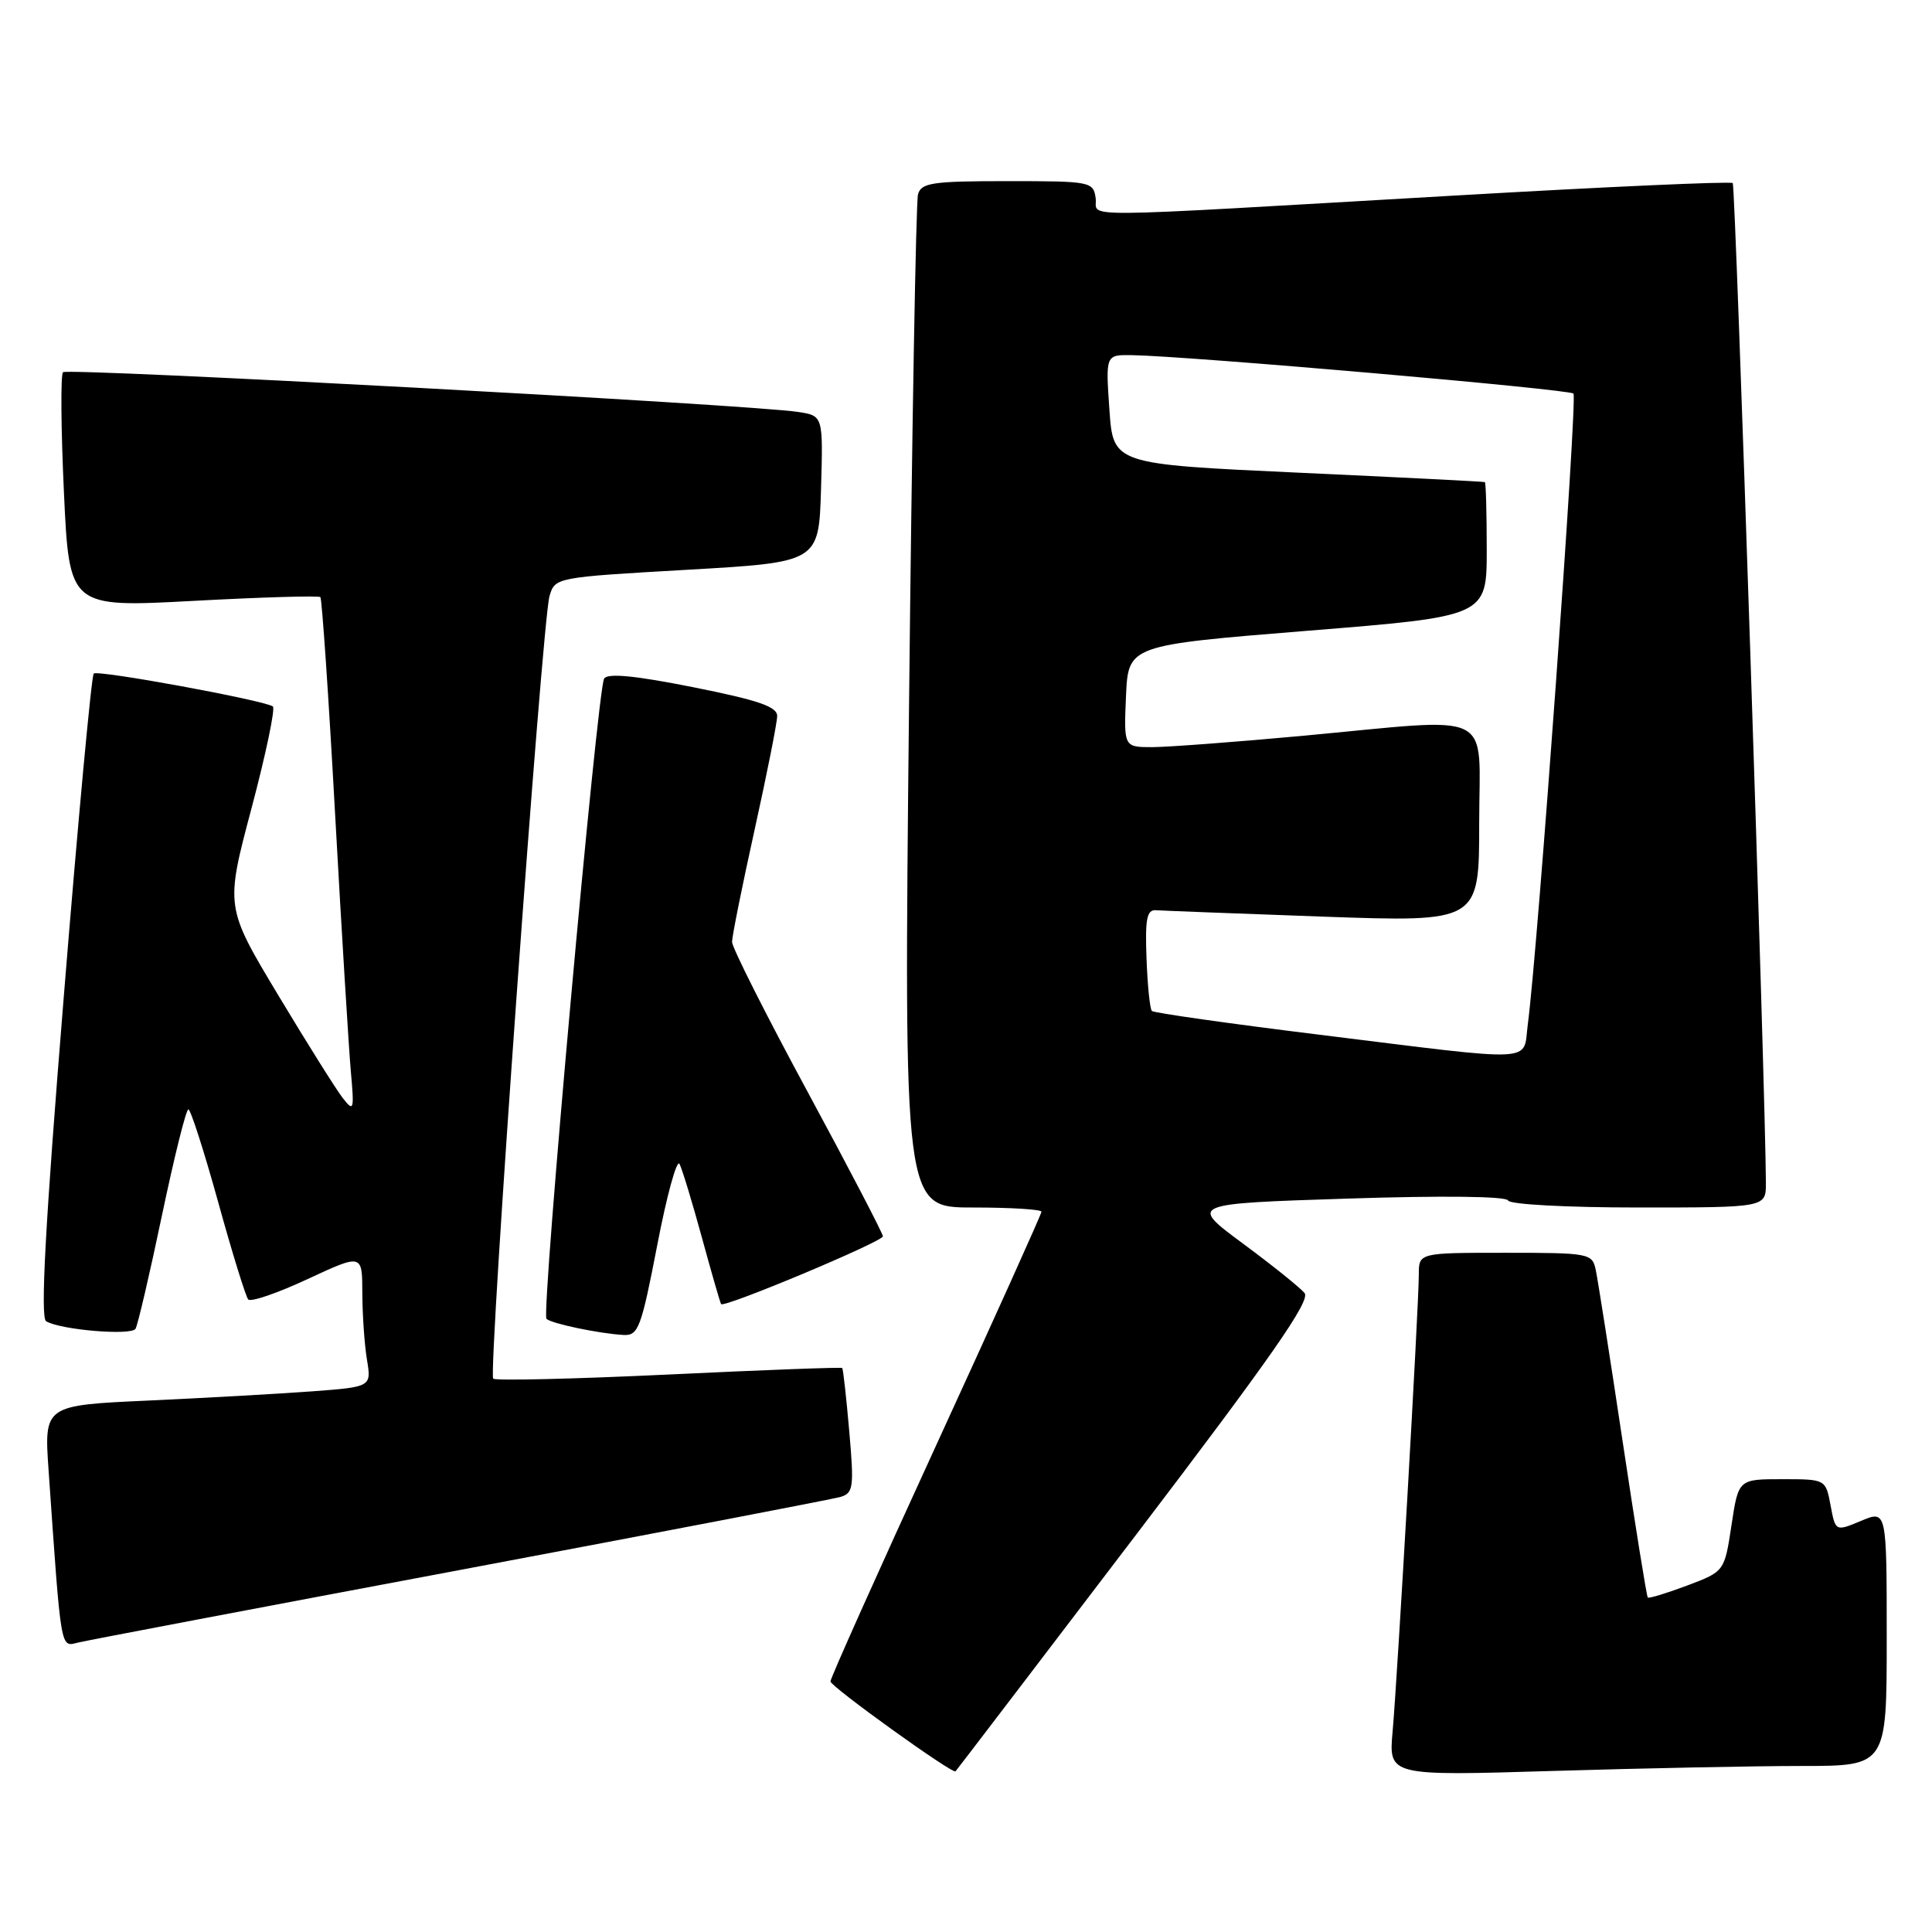 <?xml version="1.0" encoding="UTF-8" standalone="no"?>
<!DOCTYPE svg PUBLIC "-//W3C//DTD SVG 1.1//EN" "http://www.w3.org/Graphics/SVG/1.1/DTD/svg11.dtd" >
<svg xmlns="http://www.w3.org/2000/svg" xmlns:xlink="http://www.w3.org/1999/xlink" version="1.1" viewBox="0 0 256 256">
 <g >
 <path fill="currentColor"
d=" M 150.38 203.57 C 168.44 179.85 173.69 172.33 172.86 171.33 C 172.26 170.61 168.58 167.65 164.67 164.76 C 157.57 159.50 157.57 159.50 178.54 158.82 C 191.17 158.41 199.63 158.51 199.83 159.07 C 200.02 159.59 207.60 160.00 217.08 160.00 C 234.00 160.00 234.00 160.00 233.99 156.75 C 233.95 144.89 229.96 24.63 229.60 24.26 C 229.35 24.01 212.80 24.75 192.82 25.91 C 140.46 28.93 145.56 28.89 145.18 26.25 C 144.87 24.07 144.52 24.00 133.50 24.00 C 123.53 24.00 122.07 24.22 121.64 25.75 C 121.37 26.71 120.83 57.31 120.45 93.75 C 119.76 160.00 119.76 160.00 128.88 160.00 C 133.90 160.00 138.00 160.25 138.00 160.56 C 138.00 160.86 131.70 174.84 124.00 191.61 C 116.30 208.38 110.02 222.41 110.04 222.80 C 110.08 223.50 126.23 235.11 126.61 234.71 C 126.73 234.60 137.42 220.58 150.38 203.57 Z  M 238.75 234.00 C 250.00 234.00 250.00 234.00 250.00 217.05 C 250.00 200.10 250.00 200.10 246.61 201.52 C 243.21 202.94 243.21 202.94 242.56 199.47 C 241.91 196.00 241.91 196.00 236.13 196.00 C 230.35 196.00 230.35 196.00 229.43 202.11 C 228.50 208.23 228.50 208.23 223.56 210.09 C 220.84 211.11 218.49 211.83 218.34 211.68 C 218.19 211.53 216.69 202.20 215.00 190.95 C 213.31 179.70 211.71 169.49 211.44 168.25 C 210.98 166.08 210.58 166.00 199.48 166.00 C 188.00 166.00 188.00 166.00 188.00 168.88 C 188.00 172.94 185.17 222.26 184.53 229.41 C 184.00 235.32 184.00 235.32 205.75 234.66 C 217.71 234.30 232.56 234.00 238.75 234.00 Z  M 61.00 208.02 C 87.67 203.00 110.34 198.65 111.37 198.35 C 113.08 197.84 113.18 197.08 112.53 189.64 C 112.14 185.17 111.72 181.40 111.60 181.27 C 111.48 181.14 101.14 181.53 88.62 182.13 C 76.11 182.72 65.64 182.97 65.35 182.68 C 64.67 182.00 71.84 82.32 72.81 79.00 C 73.54 76.51 73.60 76.50 91.02 75.50 C 108.50 74.50 108.50 74.50 108.79 64.80 C 109.07 55.10 109.07 55.10 105.79 54.59 C 99.61 53.62 8.95 48.72 8.35 49.32 C 8.02 49.64 8.08 56.80 8.47 65.21 C 9.18 80.50 9.18 80.50 25.63 79.62 C 34.67 79.13 42.24 78.91 42.45 79.12 C 42.66 79.33 43.55 92.33 44.41 108.00 C 45.28 123.68 46.22 138.97 46.49 142.00 C 46.95 147.13 46.88 147.37 45.42 145.50 C 44.56 144.40 40.70 138.25 36.85 131.84 C 29.85 120.18 29.85 120.18 33.33 107.09 C 35.24 99.89 36.51 93.82 36.15 93.60 C 34.76 92.74 12.93 88.74 12.42 89.25 C 12.12 89.54 10.33 108.82 8.45 132.09 C 5.99 162.28 5.33 174.58 6.11 175.07 C 7.97 176.21 17.38 177.01 17.96 176.07 C 18.25 175.58 19.83 168.84 21.45 161.09 C 23.08 153.34 24.65 147.00 24.96 147.00 C 25.26 147.00 27.03 152.51 28.90 159.25 C 30.76 165.99 32.56 171.81 32.89 172.18 C 33.23 172.56 36.76 171.35 40.75 169.49 C 48.00 166.12 48.00 166.12 48.01 171.31 C 48.02 174.17 48.29 178.14 48.62 180.14 C 49.22 183.77 49.22 183.77 41.36 184.36 C 37.04 184.68 27.28 185.23 19.67 185.58 C 5.84 186.21 5.84 186.21 6.44 194.86 C 8.13 219.10 7.98 218.22 10.34 217.65 C 11.53 217.36 34.33 213.03 61.00 208.02 Z  M 87.09 164.98 C 88.36 158.37 89.69 153.54 90.04 154.23 C 90.40 154.93 91.73 159.32 93.01 164.00 C 94.29 168.68 95.43 172.64 95.55 172.80 C 95.94 173.34 116.98 164.52 116.99 163.82 C 116.99 163.45 112.50 154.82 107.00 144.65 C 101.50 134.48 97.00 125.55 97.00 124.81 C 97.00 124.07 98.34 117.40 99.98 109.99 C 101.62 102.57 102.97 95.78 102.98 94.89 C 103.00 93.64 100.53 92.79 91.86 91.06 C 84.14 89.52 80.51 89.17 80.05 89.92 C 79.15 91.38 71.70 174.04 72.41 174.75 C 73.05 175.38 79.39 176.71 82.64 176.89 C 84.58 176.99 84.97 175.95 87.09 164.98 Z  M 174.79 137.10 C 162.86 135.63 152.88 134.21 152.63 133.96 C 152.37 133.70 152.05 130.57 151.92 127.00 C 151.72 121.74 151.96 120.52 153.18 120.61 C 154.00 120.67 163.97 121.05 175.34 121.46 C 196.00 122.19 196.00 122.19 196.00 109.10 C 196.00 93.82 198.57 95.09 172.50 97.51 C 163.70 98.32 154.79 98.99 152.70 99.00 C 148.91 99.00 148.91 99.00 149.20 92.25 C 149.50 85.50 149.50 85.50 173.25 83.58 C 197.00 81.67 197.00 81.67 197.00 72.83 C 197.00 67.98 196.89 63.95 196.75 63.88 C 196.61 63.81 185.47 63.25 172.00 62.63 C 147.50 61.50 147.50 61.50 147.00 54.25 C 146.50 47.00 146.50 47.00 150.00 47.06 C 157.63 47.19 207.90 51.57 208.49 52.15 C 209.05 52.72 203.77 125.76 202.44 135.75 C 201.76 140.86 204.23 140.74 174.79 137.10 Z "/>
</g>
</svg>